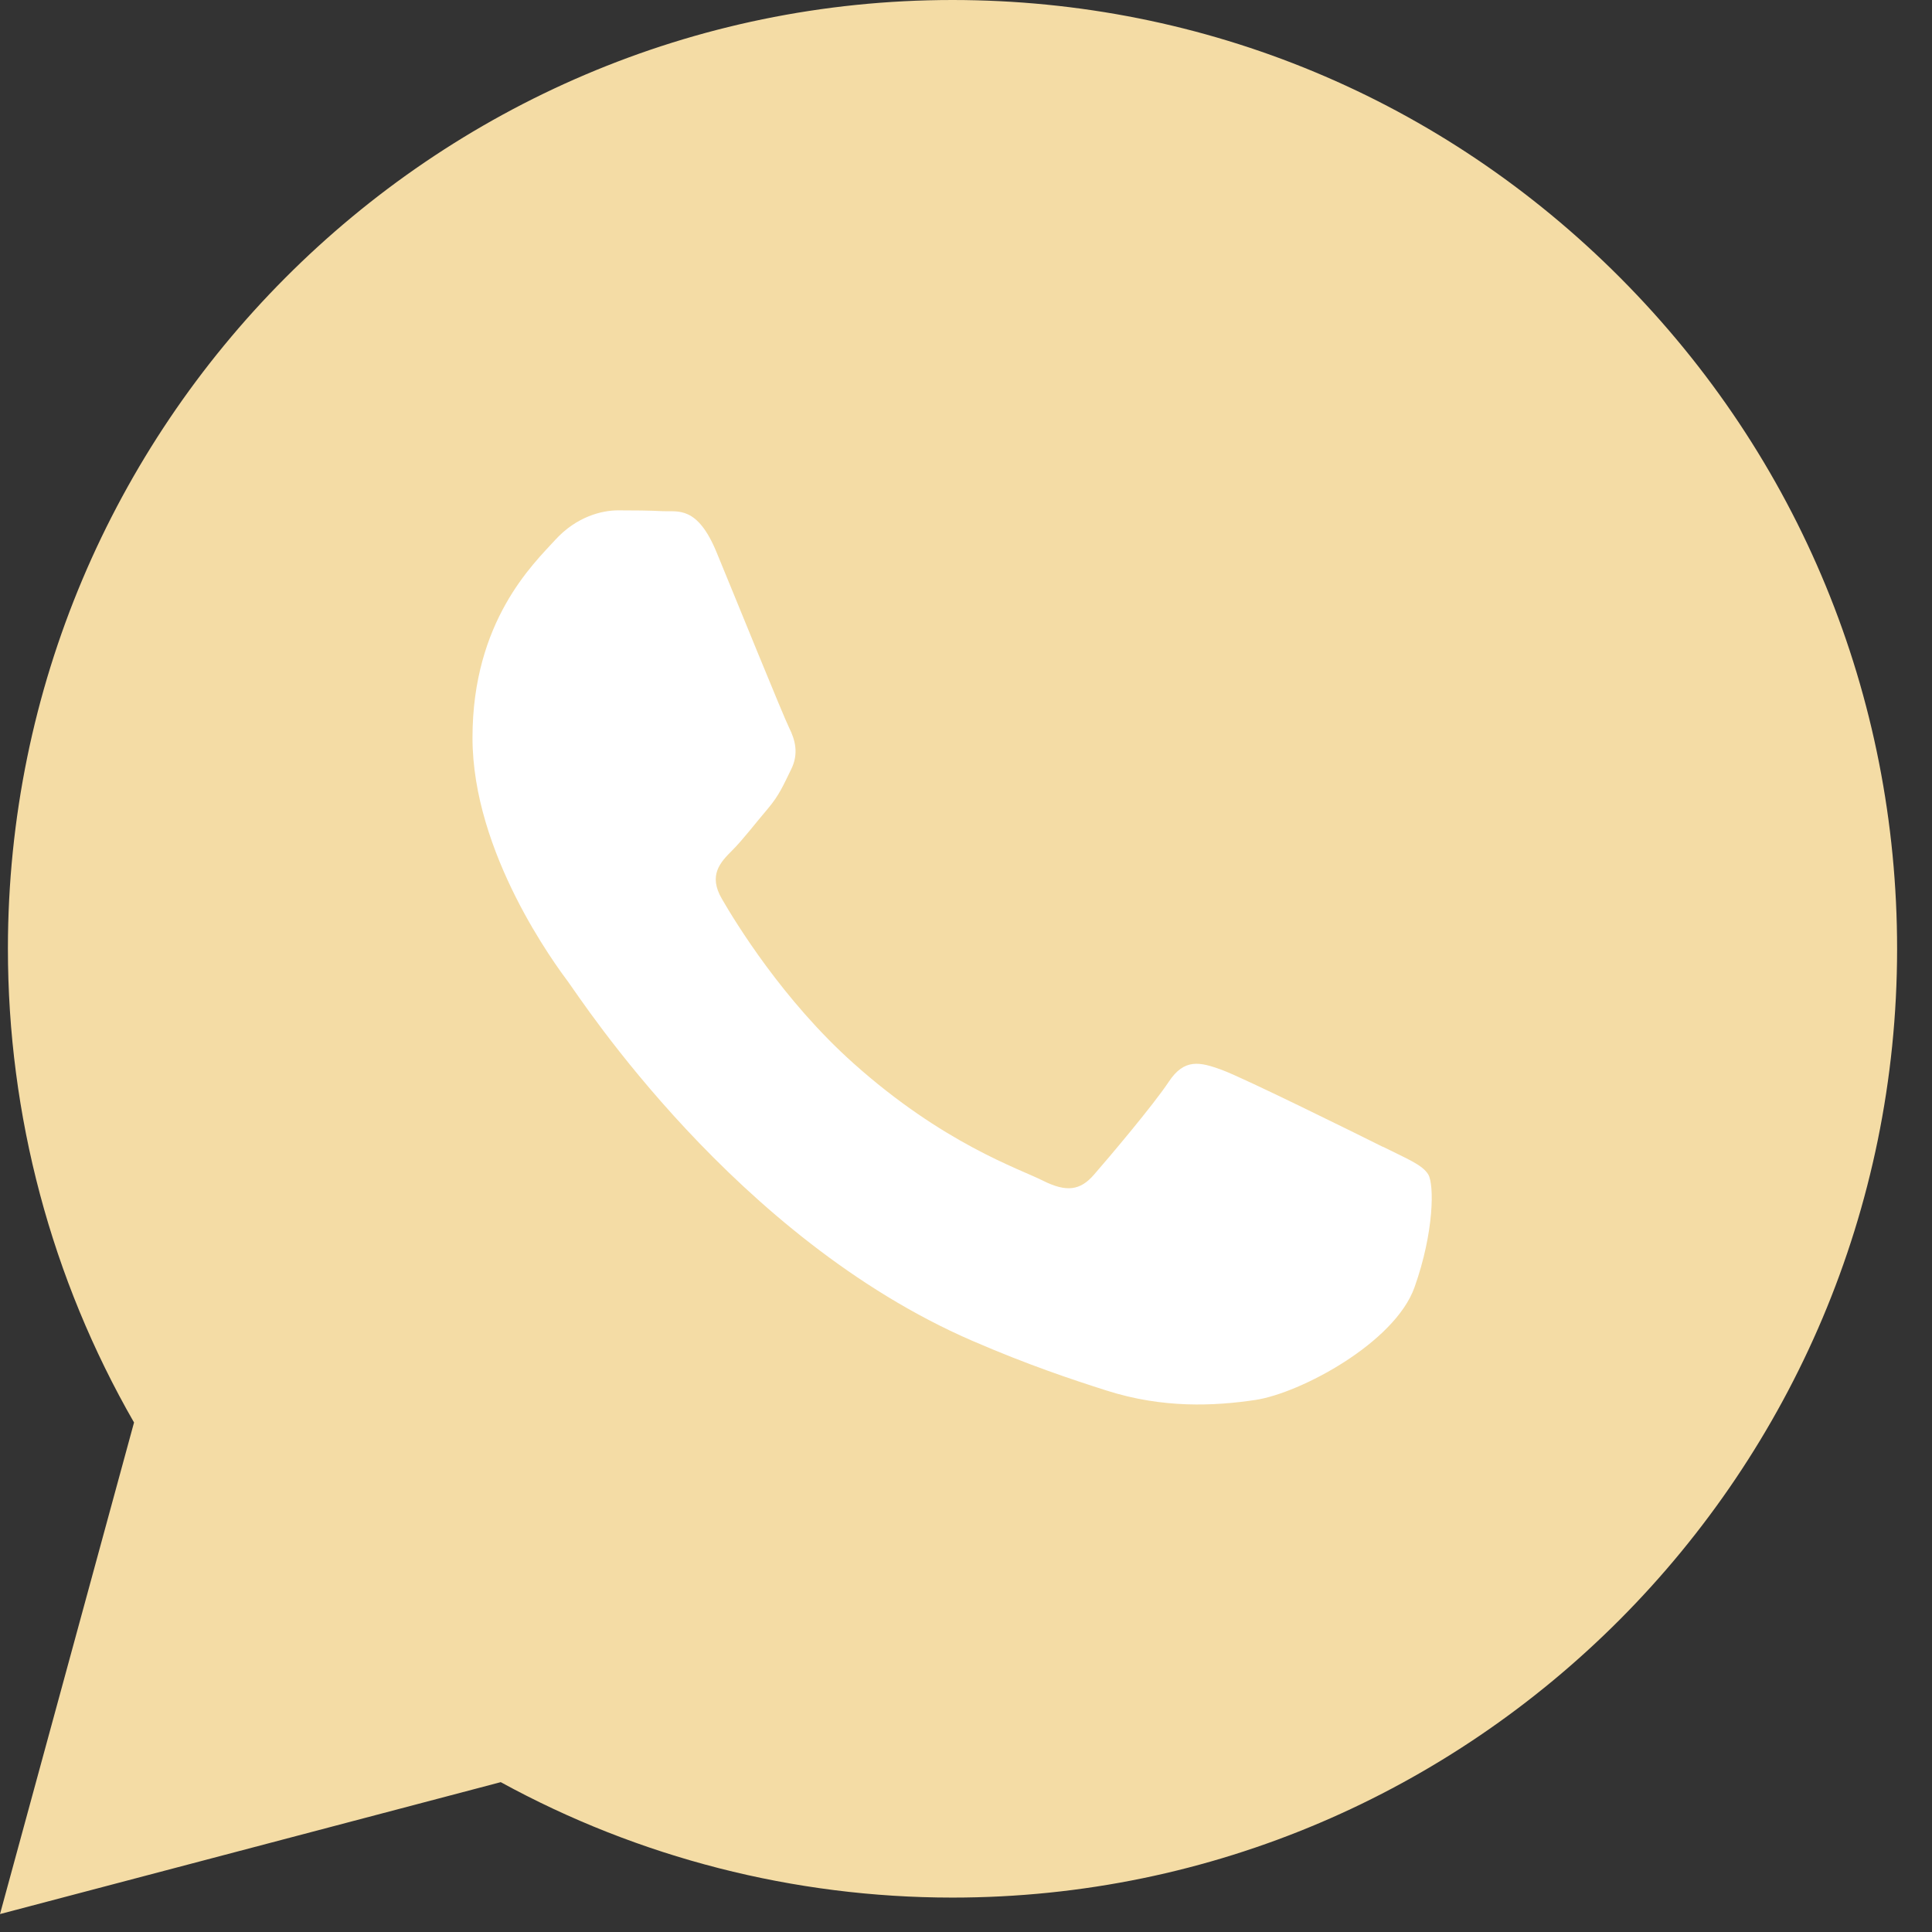 <svg width="32" height="32" viewBox="0 0 32 32" fill="none" xmlns="http://www.w3.org/2000/svg">
<rect x="0" y="0" width="32" height="32" fill="#333333" stroke="none"/>
<path d="M0.131 15.708C0.134 7.047 7.153 0 15.777 0C19.962 0.002 23.889 1.638 26.843 4.608C29.797 7.577 31.423 11.524 31.422 15.721C31.418 24.382 24.399 31.43 15.777 31.43H15.77C13.152 31.429 10.579 30.77 8.294 29.518L0 31.703L2.22 23.561C0.851 21.179 0.13 18.477 0.131 15.708Z" fill="#F4DCA5"/>
<path d="M20.238 17.721C20.596 17.852 22.518 18.802 22.909 18.998L22.908 18.995C23.299 19.192 23.559 19.29 23.657 19.454C23.755 19.618 23.755 20.404 23.429 21.321C23.104 22.238 21.542 23.075 20.791 23.188C20.118 23.288 19.265 23.331 18.329 23.032C17.761 22.851 17.033 22.61 16.1 22.206C12.179 20.506 9.618 16.541 9.422 16.279L9.418 16.273C9.206 15.989 7.826 14.136 7.826 12.219C7.826 10.287 8.836 9.337 9.195 8.944C9.553 8.551 9.976 8.453 10.237 8.453C10.498 8.453 10.758 8.455 10.986 8.467C11.227 8.478 11.549 8.376 11.866 9.141C12.191 9.927 12.973 11.859 13.071 12.055C13.169 12.252 13.234 12.481 13.104 12.743C12.974 13.006 12.909 13.169 12.714 13.399C12.518 13.628 12.303 13.911 12.127 14.086C11.931 14.282 11.728 14.494 11.956 14.887C12.183 15.28 12.968 16.566 14.13 17.606C15.623 18.943 16.883 19.358 17.273 19.555C17.664 19.751 17.893 19.719 18.12 19.456C18.348 19.195 19.097 18.311 19.358 17.918C19.618 17.524 19.879 17.59 20.238 17.721Z" fill="white"/>
</svg>
